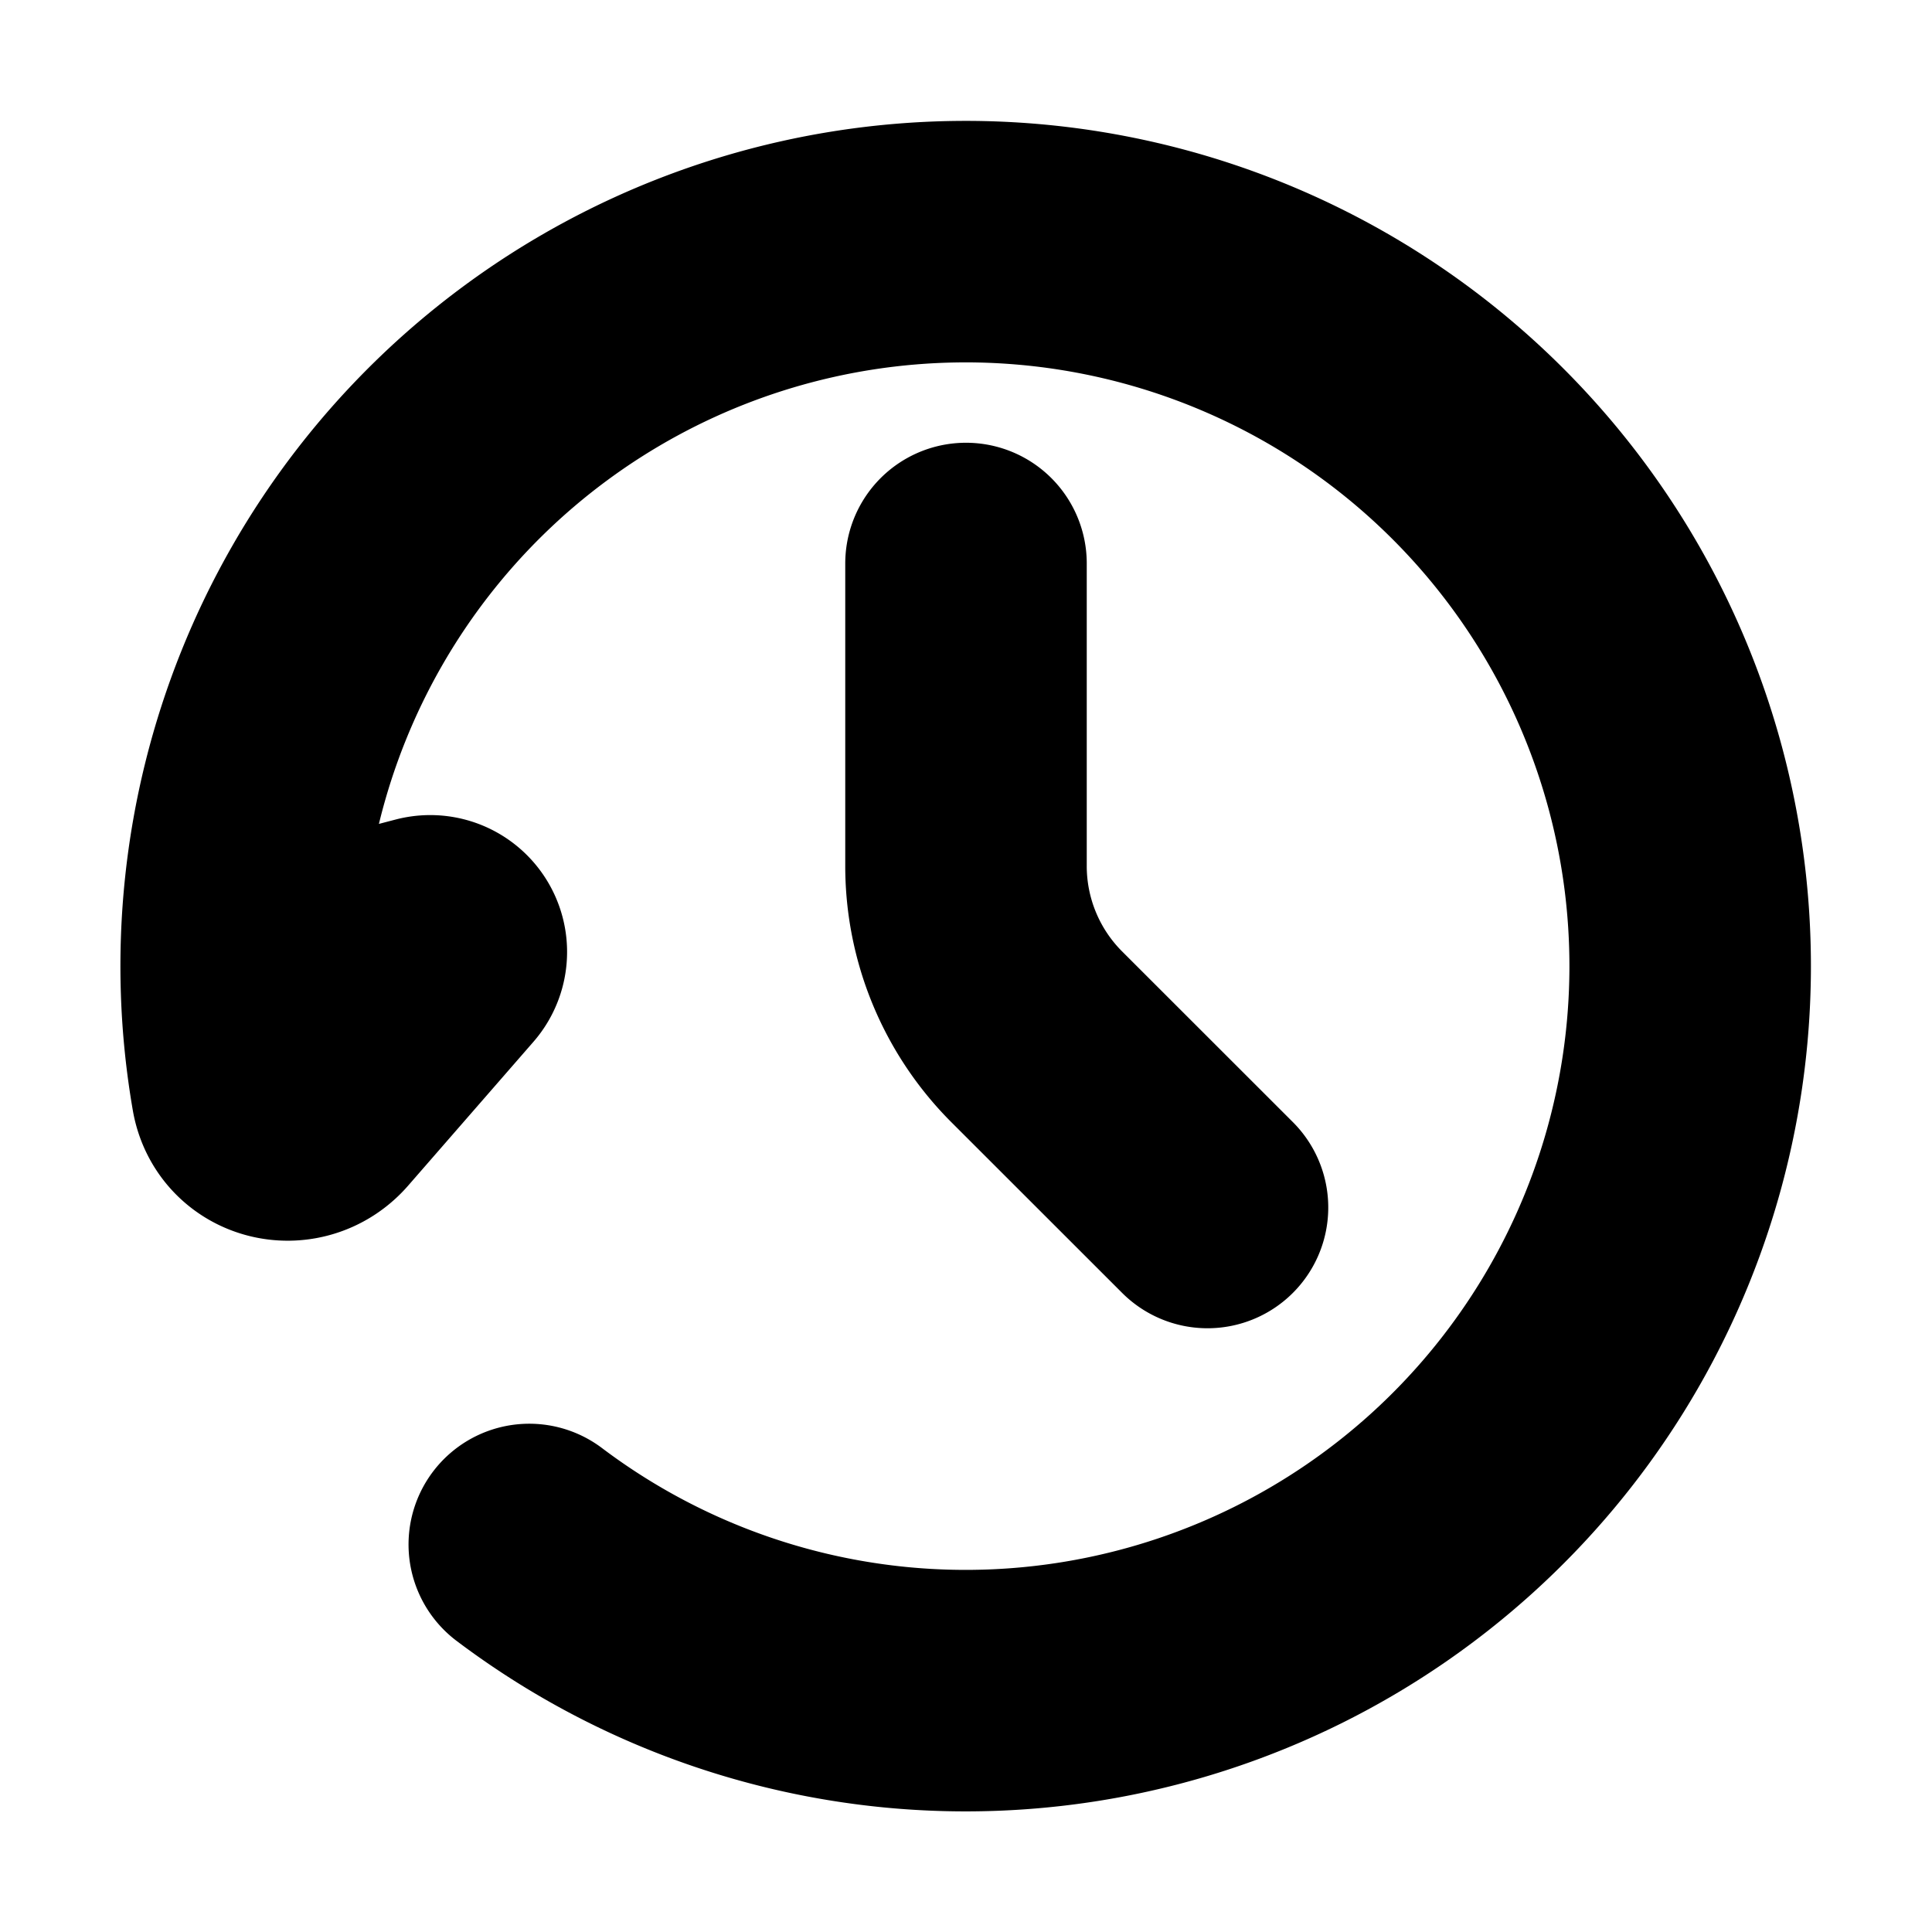 <svg xmlns="http://www.w3.org/2000/svg" width="24" height="24" viewBox="0 0 24 24" fill="none">
    <path stroke="currentColor" stroke-linecap="round" stroke-linejoin="round" stroke-width="3" d="m4 11.97 1.293-.338a.2.2 0 0 1 .202.325L3.94 13.742c-.26.3-.744.187-.812-.204a9 9 0 1 1 3.447 5.648M12 7v3.757a3 3 0 0 0 .878 2.122L15 15"/>
</svg>
